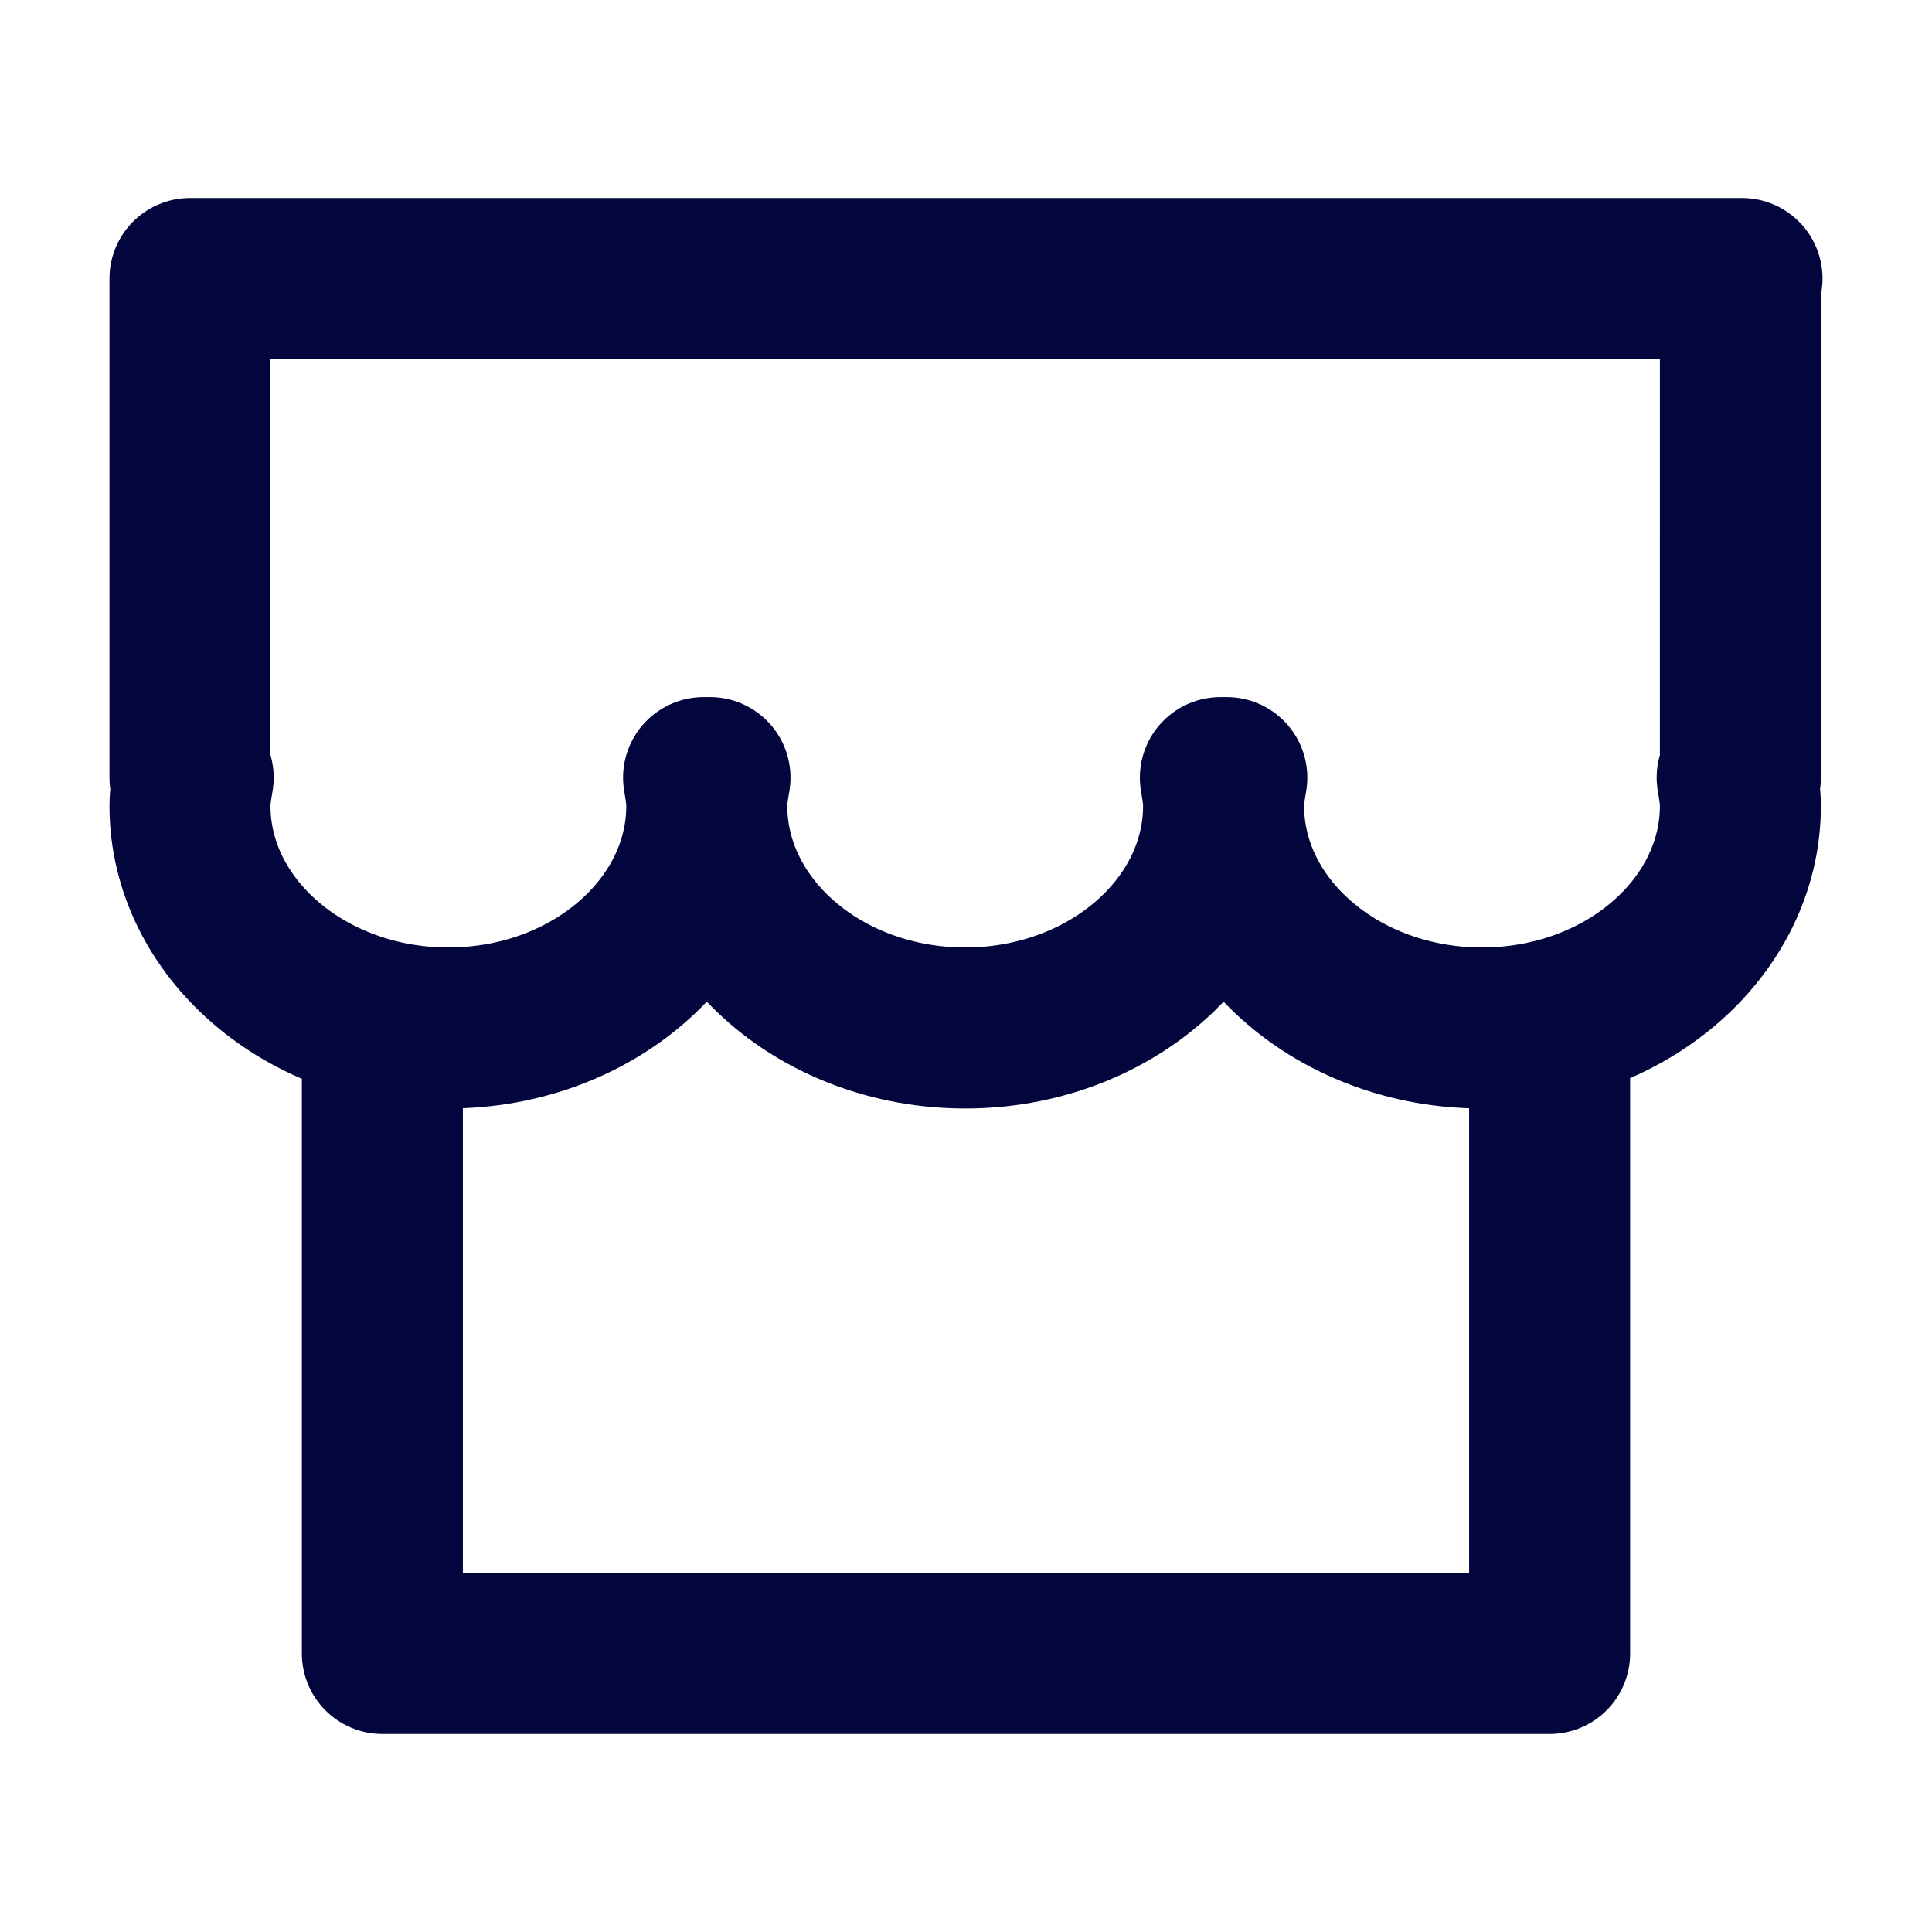 <?xml version="1.0" encoding="utf-8"?>
<!-- Generator: Adobe Illustrator 27.9.0, SVG Export Plug-In . SVG Version: 6.00 Build 0)  -->
<svg version="1.1" id="圖層_1" xmlns="http://www.w3.org/2000/svg" xmlns:xlink="http://www.w3.org/1999/xlink" x="0px" y="0px"
	 viewBox="0 0 24 24" style="enable-background:new 0 0 24 24;" xml:space="preserve">
<style type="text/css">
	.st0{fill:none;stroke:#03053D;stroke-width:2;stroke-linecap:round;stroke-linejoin:round;stroke-miterlimit:10;}
</style>
<g>
	<polyline class="st0" points="19.25,12.76 19.25,20.54 4.75,20.54 4.75,12.76 	"/>
	<path class="st0" d="M21.64,3.46H2.36v6.2H2.4c-0.02,0.12-0.04,0.23-0.04,0.35c0,1.52,1.44,2.76,3.21,2.76s3.21-1.24,3.21-2.76
		c0-0.12-0.02-0.23-0.04-0.35h0.08c-0.02,0.12-0.04,0.23-0.04,0.35c0,1.52,1.44,2.76,3.21,2.76s3.21-1.24,3.21-2.76
		c0-0.12-0.02-0.23-0.04-0.35h0.08c-0.02,0.12-0.04,0.23-0.04,0.35c0,1.52,1.44,2.76,3.21,2.76s3.21-1.24,3.21-2.76
		c0-0.12-0.02-0.23-0.04-0.35h0.04V3.46z"/>
</g>
</svg>
